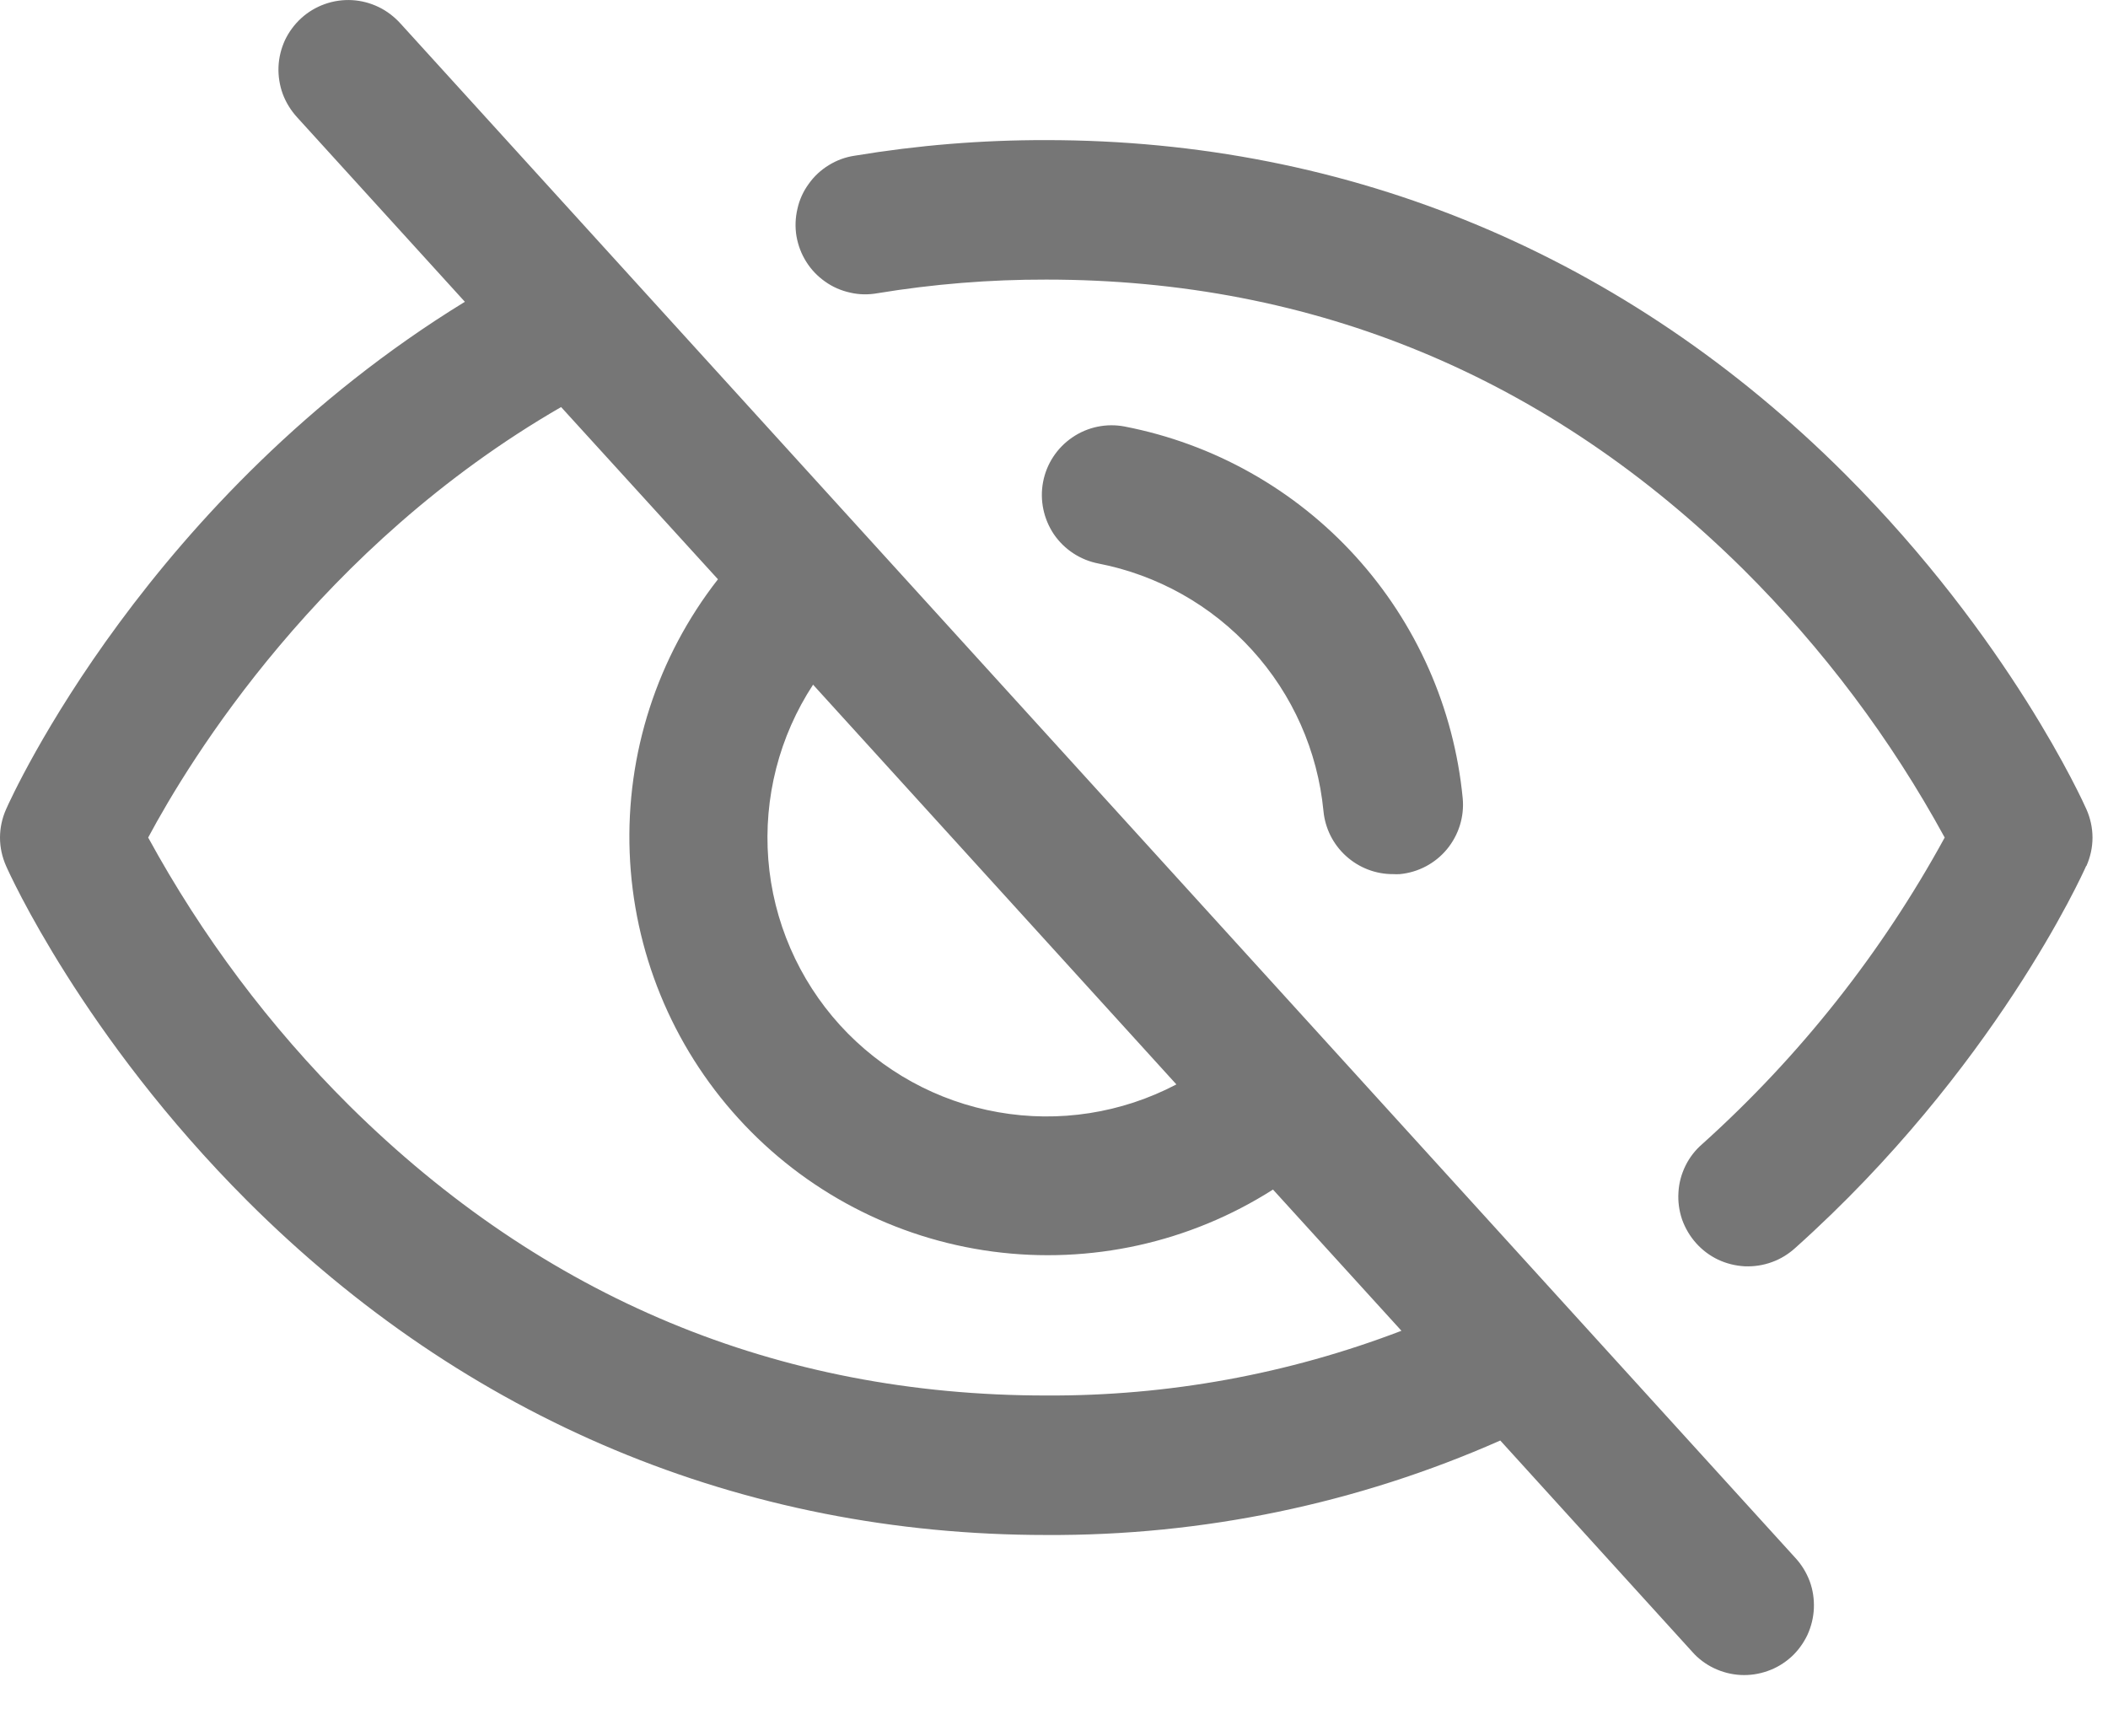 <svg preserveAspectRatio="none" width="100%" height="100%" overflow="visible" style="display: block;" viewBox="0 0 17 14" fill="none" xmlns="http://www.w3.org/2000/svg">
<path id="Vector" d="M3.229 0.189C3.179 0.134 3.119 0.088 3.052 0.056C2.985 0.024 2.913 0.005 2.838 0.001C2.764 -0.003 2.689 0.008 2.619 0.033C2.549 0.058 2.485 0.096 2.43 0.146C2.375 0.196 2.33 0.257 2.298 0.324C2.267 0.392 2.249 0.465 2.246 0.539C2.243 0.613 2.255 0.688 2.28 0.757C2.306 0.827 2.346 0.891 2.396 0.946L3.749 2.434C1.195 4.002 0.097 6.417 0.049 6.527C0.017 6.599 0 6.677 0 6.756C0 6.834 0.017 6.912 0.049 6.984C0.073 7.04 0.669 8.36 1.993 9.684C3.757 11.448 5.985 12.38 8.437 12.38C9.698 12.387 10.946 12.128 12.099 11.618L13.646 13.321C13.695 13.377 13.755 13.422 13.822 13.454C13.889 13.486 13.962 13.505 14.036 13.509C14.11 13.513 14.185 13.502 14.255 13.477C14.325 13.453 14.389 13.414 14.445 13.364C14.5 13.314 14.544 13.253 14.576 13.186C14.607 13.118 14.625 13.045 14.628 12.971C14.631 12.897 14.62 12.822 14.594 12.752C14.568 12.683 14.529 12.619 14.478 12.564L3.229 0.189ZM6.557 5.522L9.487 8.746C9.045 8.978 8.54 9.057 8.049 8.97C7.558 8.884 7.109 8.636 6.774 8.268C6.439 7.899 6.235 7.429 6.196 6.932C6.157 6.435 6.284 5.939 6.557 5.522ZM8.437 11.255C6.273 11.255 4.383 10.468 2.817 8.917C2.175 8.279 1.629 7.55 1.195 6.755C1.525 6.137 2.578 4.407 4.525 3.283L5.79 4.672C5.3 5.299 5.048 6.08 5.078 6.875C5.108 7.671 5.418 8.43 5.954 9.019C6.489 9.608 7.216 9.989 8.005 10.094C8.794 10.199 9.595 10.022 10.266 9.594L11.302 10.733C10.388 11.083 9.417 11.26 8.437 11.255ZM8.859 4.545C8.713 4.517 8.583 4.432 8.499 4.309C8.416 4.185 8.384 4.034 8.412 3.887C8.44 3.74 8.525 3.611 8.649 3.527C8.772 3.443 8.924 3.412 9.07 3.44C9.787 3.579 10.44 3.946 10.931 4.486C11.422 5.026 11.726 5.711 11.796 6.438C11.81 6.586 11.764 6.734 11.669 6.849C11.574 6.964 11.437 7.036 11.289 7.05C11.271 7.051 11.254 7.051 11.236 7.05C11.095 7.051 10.96 6.999 10.855 6.904C10.751 6.81 10.686 6.68 10.673 6.54C10.626 6.056 10.424 5.601 10.097 5.242C9.77 4.882 9.336 4.638 8.859 4.545ZM16.824 6.984C16.795 7.05 16.083 8.627 14.479 10.064C14.424 10.114 14.36 10.154 14.29 10.179C14.219 10.205 14.145 10.216 14.07 10.213C13.996 10.209 13.923 10.191 13.855 10.159C13.788 10.127 13.728 10.082 13.678 10.026C13.628 9.97 13.59 9.905 13.565 9.835C13.541 9.764 13.531 9.69 13.536 9.615C13.54 9.541 13.56 9.468 13.593 9.401C13.626 9.334 13.672 9.275 13.729 9.226C14.515 8.519 15.176 7.683 15.683 6.755C15.249 5.959 14.701 5.23 14.058 4.591C12.492 3.042 10.602 2.255 8.437 2.255C7.981 2.254 7.526 2.291 7.076 2.365C7.003 2.378 6.928 2.377 6.856 2.36C6.783 2.344 6.714 2.314 6.654 2.271C6.593 2.228 6.541 2.174 6.502 2.111C6.462 2.048 6.436 1.978 6.423 1.904C6.411 1.831 6.414 1.756 6.431 1.684C6.447 1.611 6.478 1.543 6.522 1.483C6.565 1.422 6.62 1.371 6.684 1.332C6.747 1.293 6.817 1.267 6.891 1.256C7.402 1.171 7.919 1.129 8.437 1.13C10.89 1.13 13.118 2.062 14.882 3.826C16.206 5.15 16.802 6.472 16.826 6.527C16.858 6.599 16.875 6.677 16.875 6.756C16.875 6.834 16.858 6.912 16.826 6.984H16.824Z" fill="#767676"/>
</svg>
